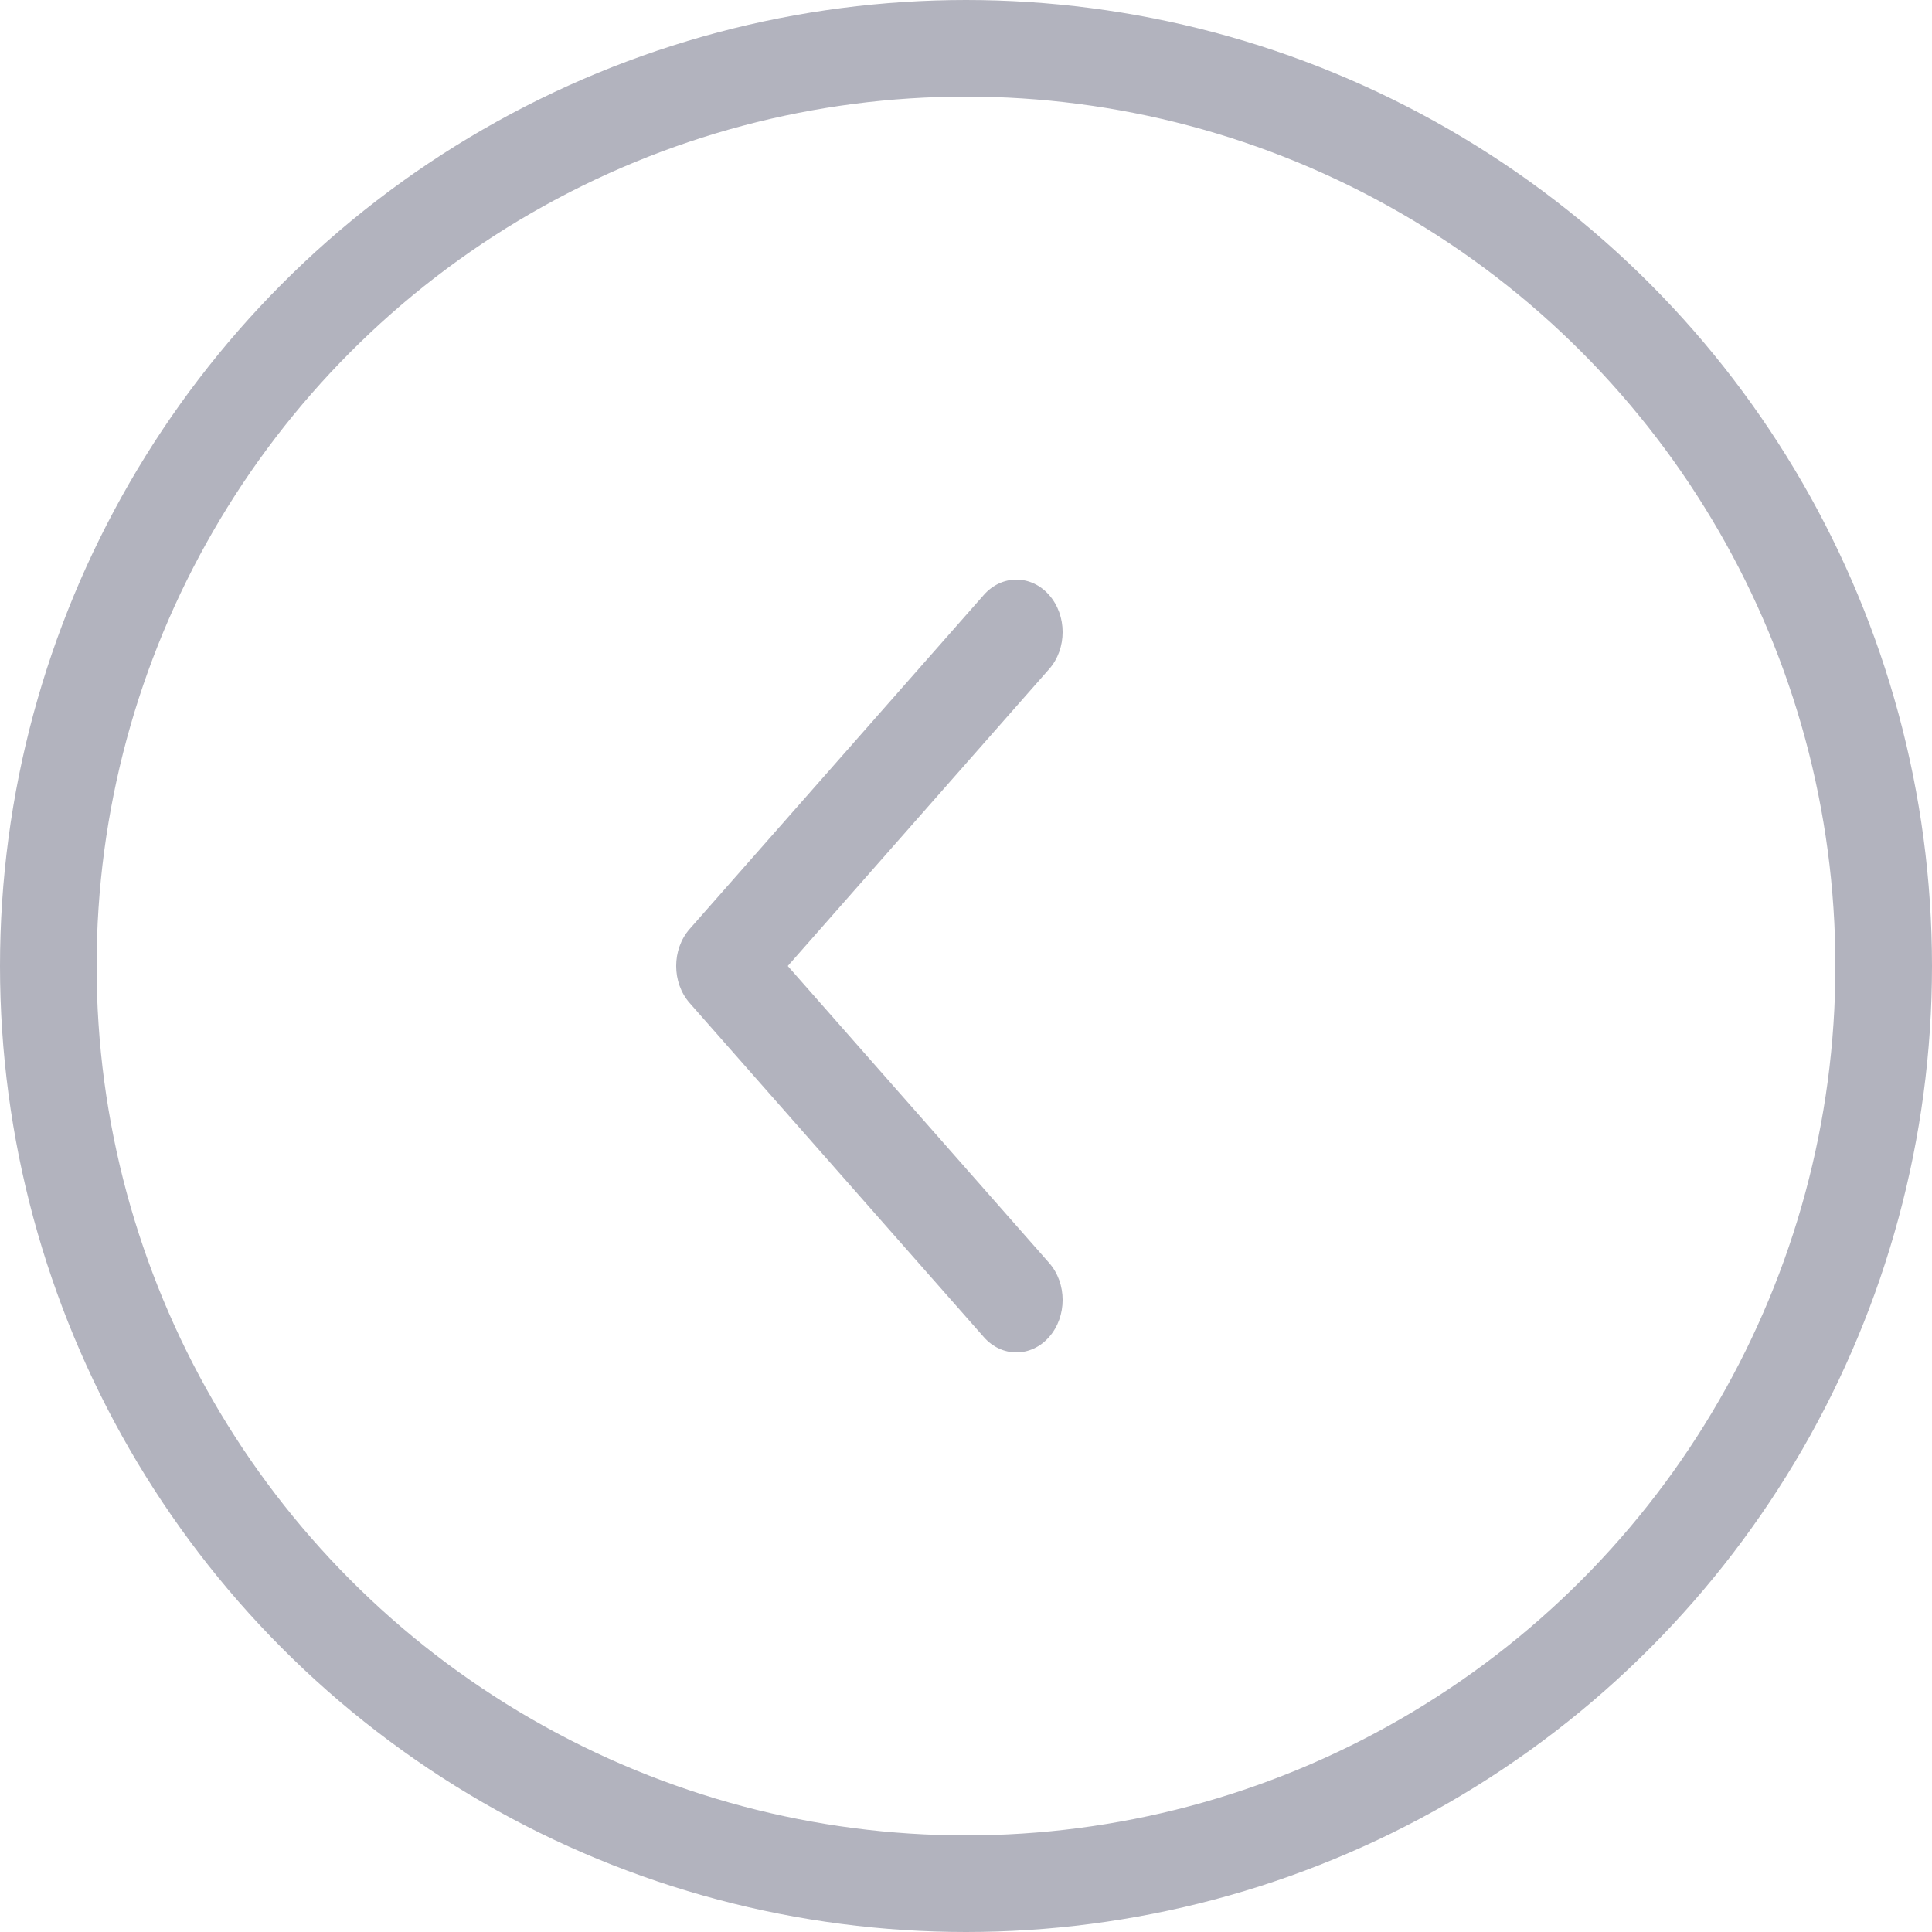 <svg width="20" height="20" viewBox="0 0 20 20" fill="none" xmlns="http://www.w3.org/2000/svg">
<circle cx="10" cy="10" r="9.5" stroke="#B2B3BE"/>
<path fill-rule="evenodd" clip-rule="evenodd" d="M10.184 13.841L7.14 10.384C6.953 10.172 6.953 9.828 7.14 9.616L10.184 6.159C10.37 5.947 10.673 5.947 10.86 6.159C11.047 6.371 11.047 6.715 10.86 6.927L8.155 10L10.86 13.073C11.047 13.285 11.047 13.629 10.86 13.841C10.673 14.053 10.37 14.053 10.184 13.841Z" fill="#B2B3BE"/>
</svg>
